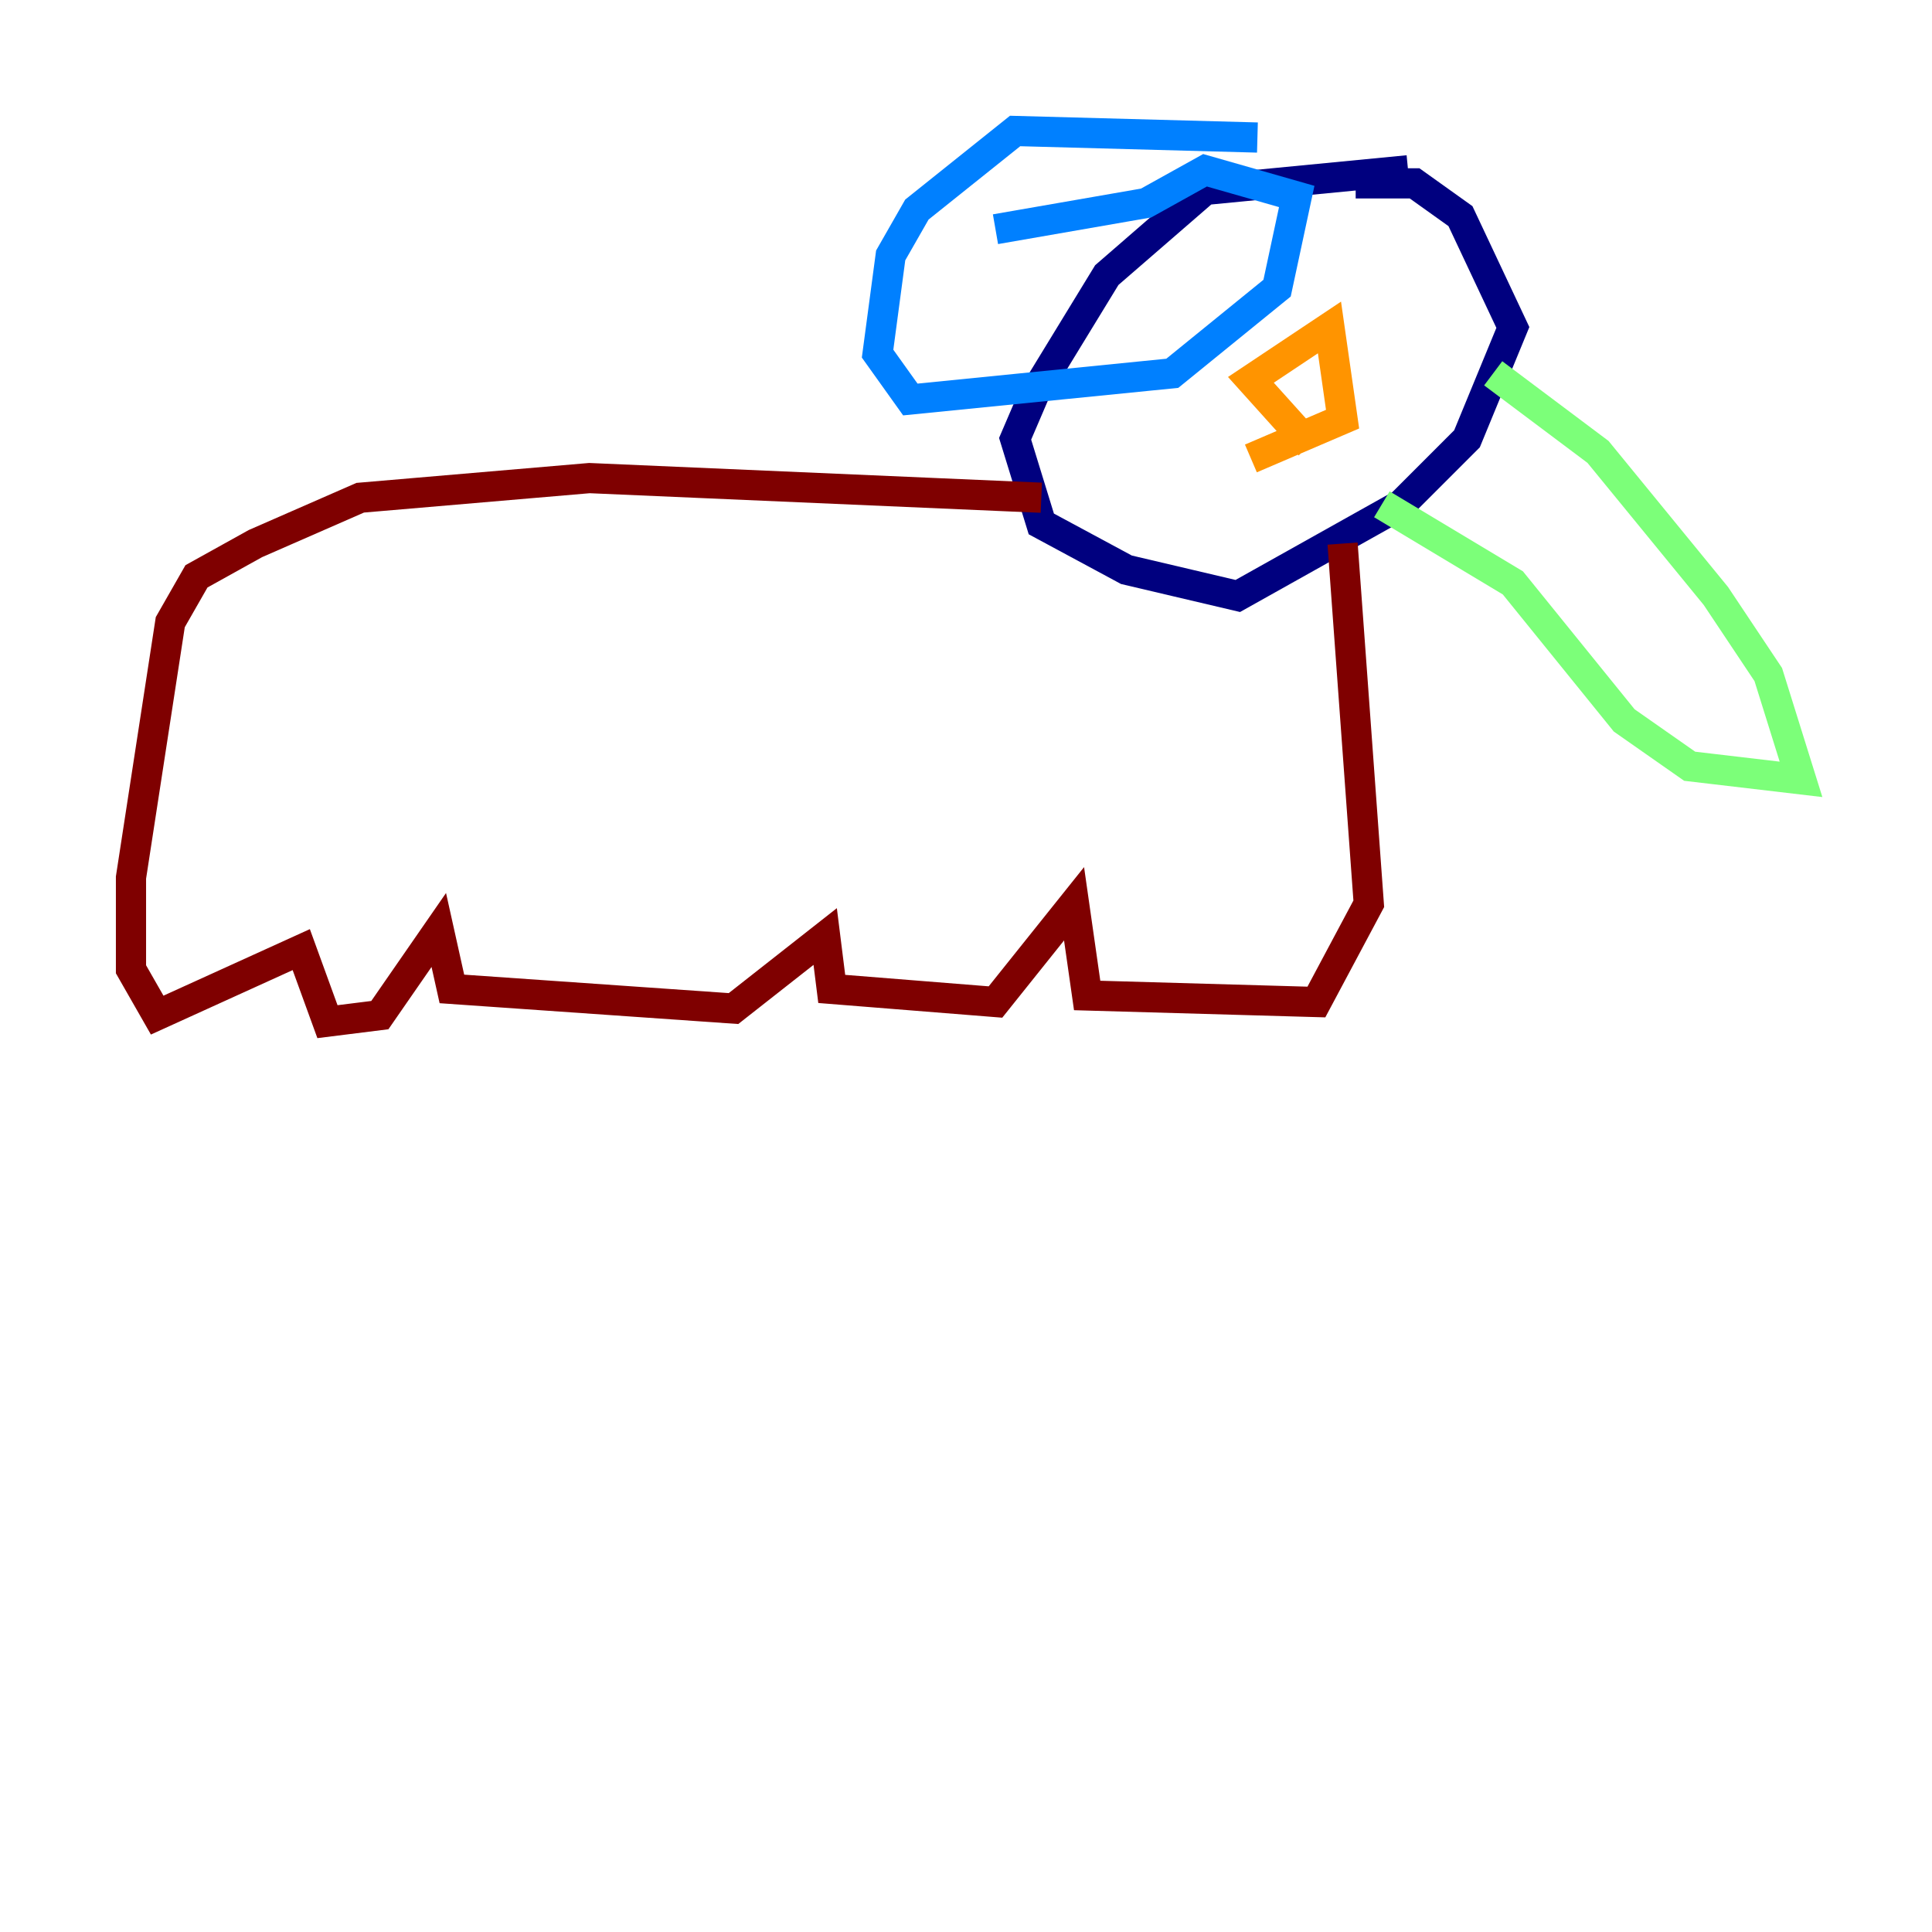 <?xml version="1.0" encoding="utf-8" ?>
<svg baseProfile="tiny" height="128" version="1.2" viewBox="0,0,128,128" width="128" xmlns="http://www.w3.org/2000/svg" xmlns:ev="http://www.w3.org/2001/xml-events" xmlns:xlink="http://www.w3.org/1999/xlink"><defs /><polyline fill="none" points="93.288,11.281 79.837,12.583 73.329,18.224 68.556,26.034 67.254,29.071 68.99,34.712 74.63,37.749 82.007,39.485 92.854,33.41 97.193,29.071 100.231,21.695 96.759,14.319 93.722,12.149 89.817,12.149" stroke="#00007f" stroke-width="2" /><polyline fill="none" points="83.308,9.112 67.254,8.678 60.746,13.885 59.01,16.922 58.142,23.43 60.312,26.468 77.668,24.732 84.61,19.091 85.912,13.017 79.837,11.281 75.932,13.451 65.953,15.186" stroke="#0080ff" stroke-width="2" /><polyline fill="none" points="98.929,24.732 105.871,29.939 113.681,39.485 117.153,44.691 119.322,51.634 111.946,50.766 107.607,47.729 100.231,38.617 91.552,33.41" stroke="#7cff79" stroke-width="2" /><polyline fill="none" points="86.78,29.505 82.875,25.166 88.081,21.695 88.949,27.77 82.875,30.373" stroke="#ff9400" stroke-width="2" /><polyline fill="none" points="88.949,36.014 90.685,59.878 87.214,66.386 72.027,65.953 71.159,59.878 65.953,66.386 55.105,65.519 54.671,62.047 48.597,66.82 29.939,65.519 29.071,61.614 25.166,67.254 21.695,67.688 19.959,62.915 10.414,67.254 8.678,64.217 8.678,58.142 11.281,41.22 13.017,38.183 16.922,36.014 23.864,32.976 39.051,31.675 68.99,32.976" stroke="#7f0000" stroke-width="2" /></svg>